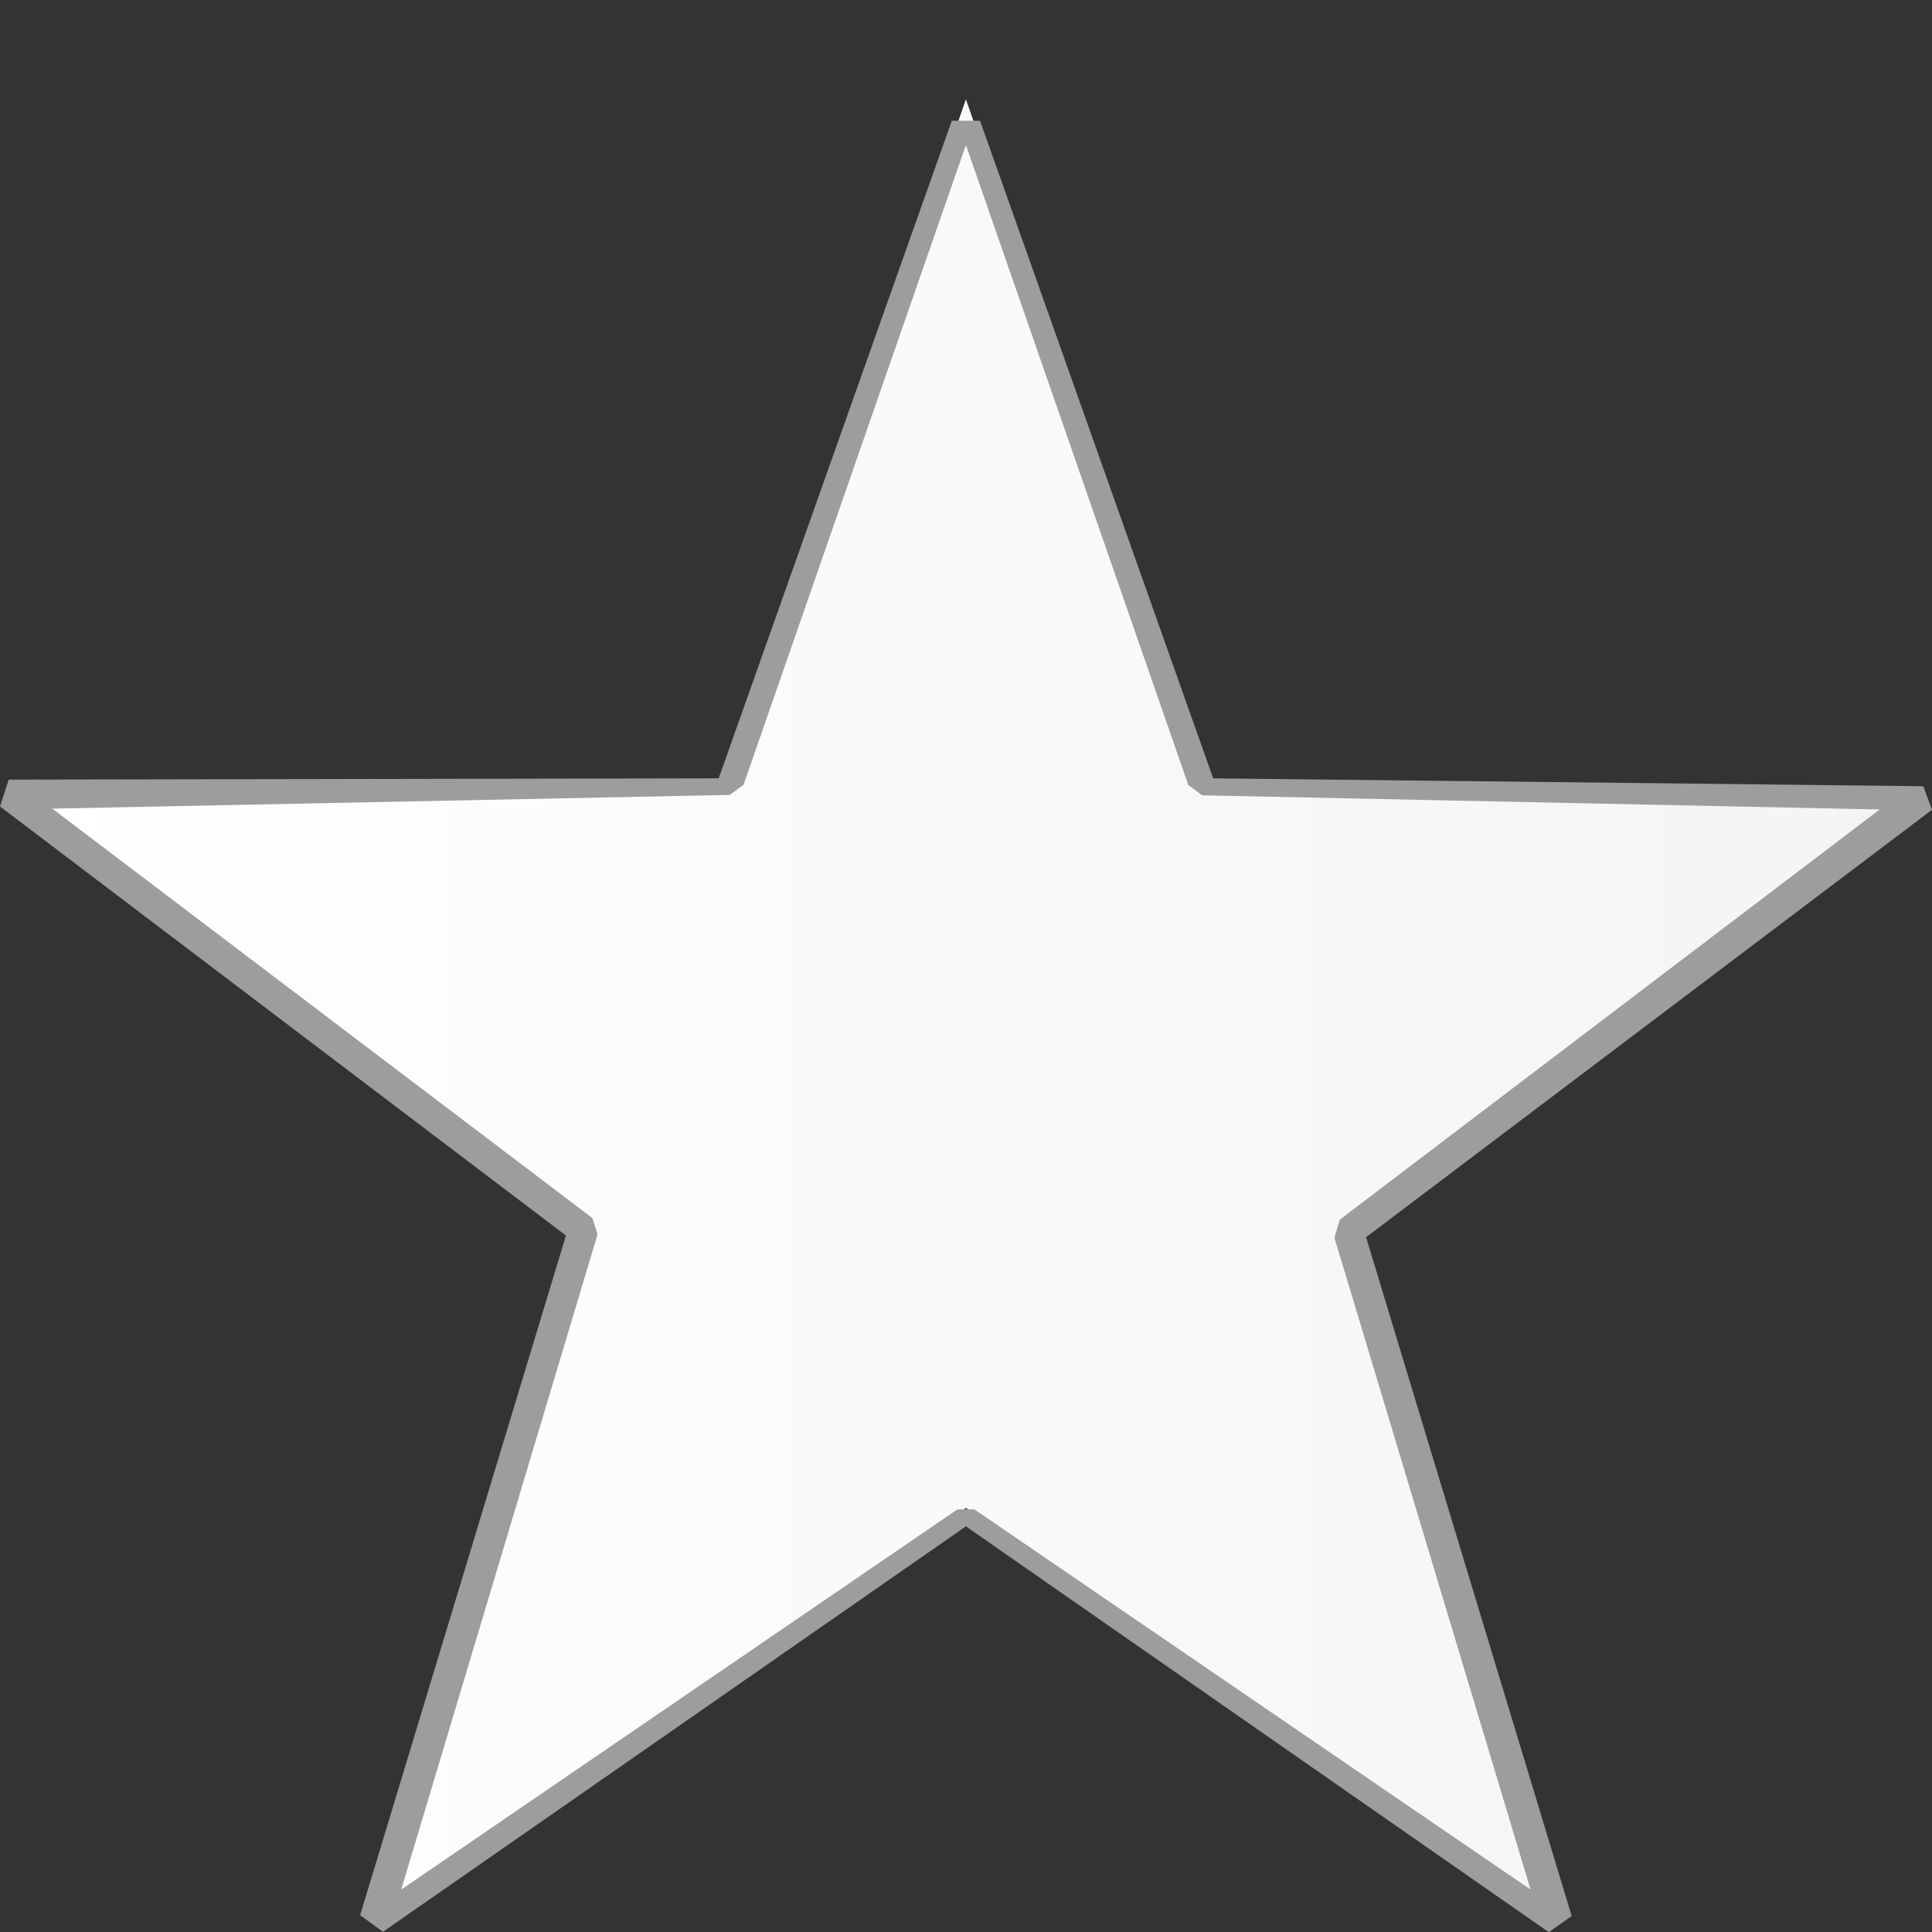 <?xml version="1.0" encoding="utf-8"?>
<!-- Generator: Adobe Illustrator 16.0.4, SVG Export Plug-In . SVG Version: 6.00 Build 0)  -->
<!DOCTYPE svg PUBLIC "-//W3C//DTD SVG 1.1//EN" "http://www.w3.org/Graphics/SVG/1.1/DTD/svg11.dtd">
<svg version="1.1" id="Ebene_1" xmlns="http://www.w3.org/2000/svg" xmlns:xlink="http://www.w3.org/1999/xlink" x="0px" y="0px"
	 width="64px" height="64px" viewBox="0 0 64 64" enable-background="new 0 0 64 64" xml:space="preserve">
<rect x="0" y="0" width="64" height="64" fill="#333333" stroke="none"/>
<g>
	<linearGradient id="SVGID_1_" gradientUnits="userSpaceOnUse" x1="0.299" y1="33.438" x2="63.701" y2="33.438">
		<stop  offset="0" style="stop-color:#FFFFFF"/>
		<stop  offset="1" style="stop-color:#F4F4F6"/>
	</linearGradient>
	<polygon fill-rule="evenodd" clip-rule="evenodd" fill="url(#SVGID_1_)" points="31.997,49.952 51.59,63.587 44.68,40.743 
		63.701,26.321 39.832,25.836 31.997,3.29 24.162,25.836 0.299,26.321 19.321,40.743 12.403,63.587 	"/>
	<path fill="#9D9D9C" d="M12.687,63.993l-0.757-0.55l6.818-22.514L0,26.716l0.289-0.89l23.518-0.043L31.529,4h0.937l7.722,21.783
		l23.523,0.261L64,26.825L45.253,40.984l6.811,22.486l-0.756,0.536L31.997,50.562L12.687,63.993z M31.715,50h0.564l18.423,12.594
		L44.205,41l0.175-0.596l17.887-13.589l-22.444-0.469l-0.458-0.34L31.997,4.803L24.63,26.001l-0.458,0.332L1.733,26.787
		l17.888,13.561l0.175,0.538l-6.505,21.708L31.715,50z"/>
</g>
</svg>
